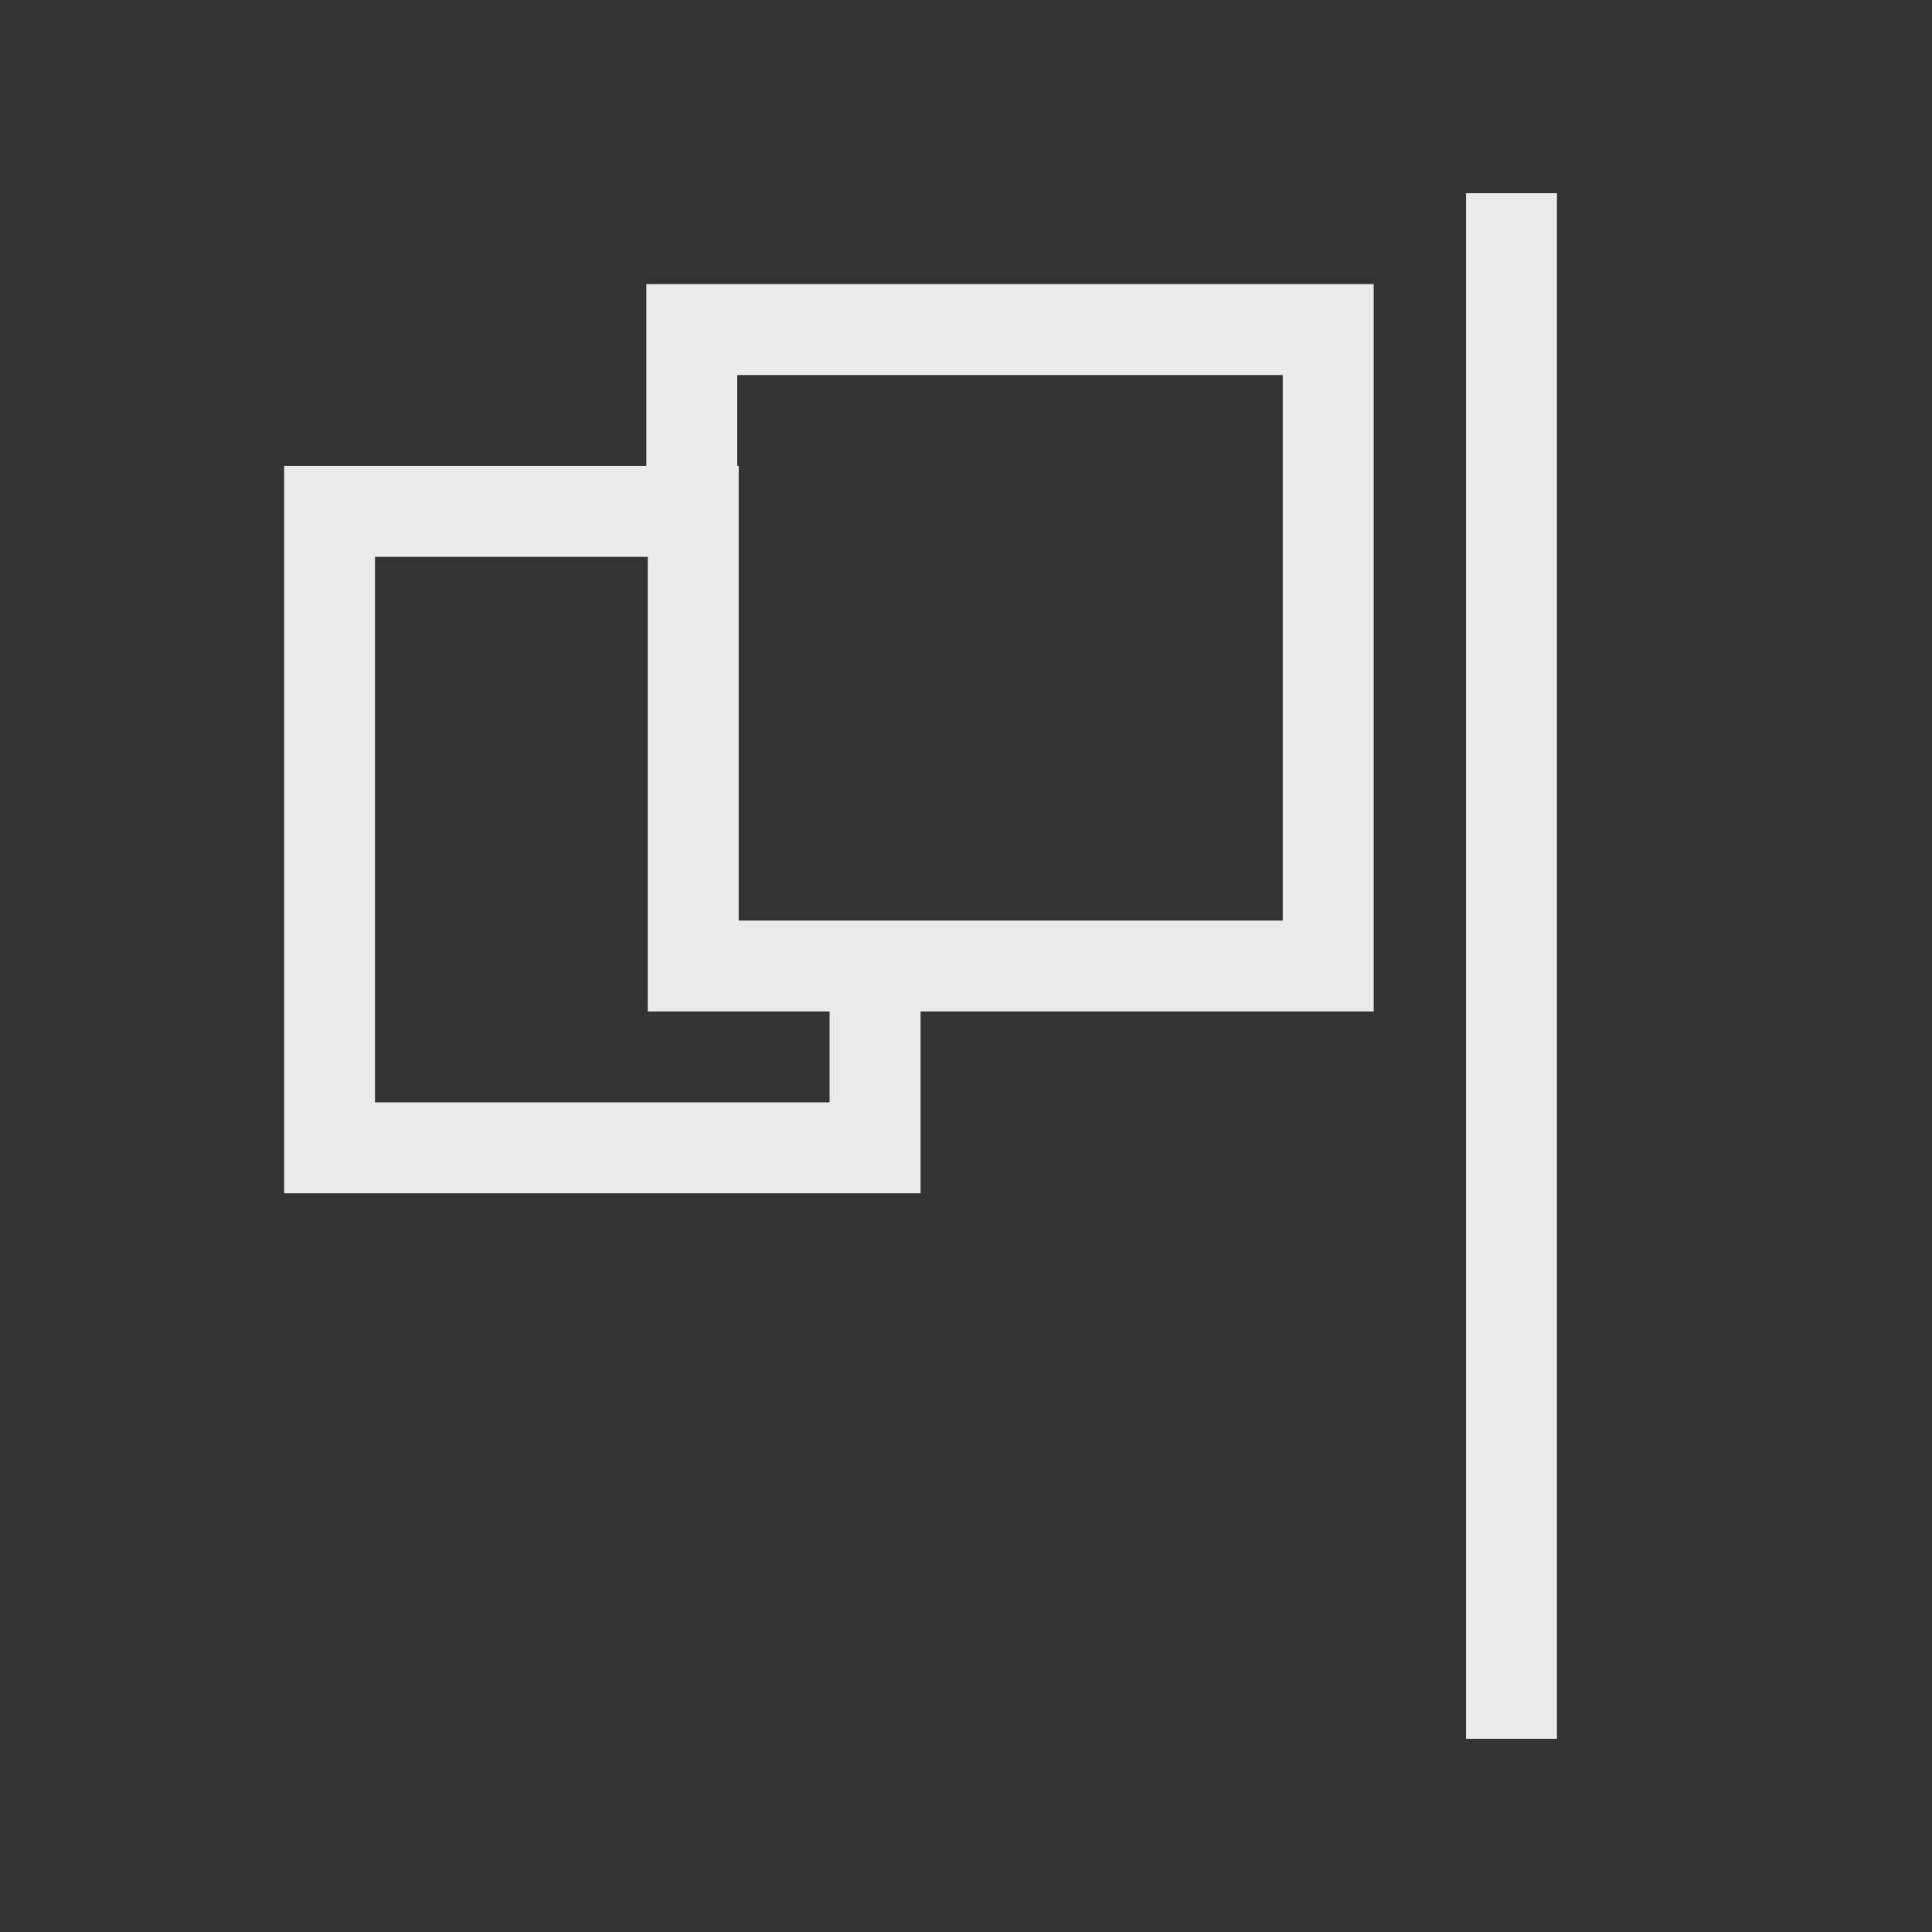 <!-- Generated by IcoMoon.io -->
<svg version="1.1" xmlns="http://www.w3.org/2000/svg" width="40" height="40" viewBox="0 0 40 40">
<rect x="0" y="0" width="40" height="40" fill="#333333" stroke="none"/>
<title>th-flag-alt-2</title>
<path fill="#ebebeb" d="M32.235 4v32h-1.882v-32h1.882zM13.382 5.882h15.059v15.059h-9.382v3.765h-13.176v-15.059h7.499v-3.765zM17.176 20.941h-3.765v-9.412h-5.647v11.294h9.412v-1.882zM15.264 7.765v1.882h0.030v9.412h11.264v-11.294h-11.294z"></path>
</svg>
